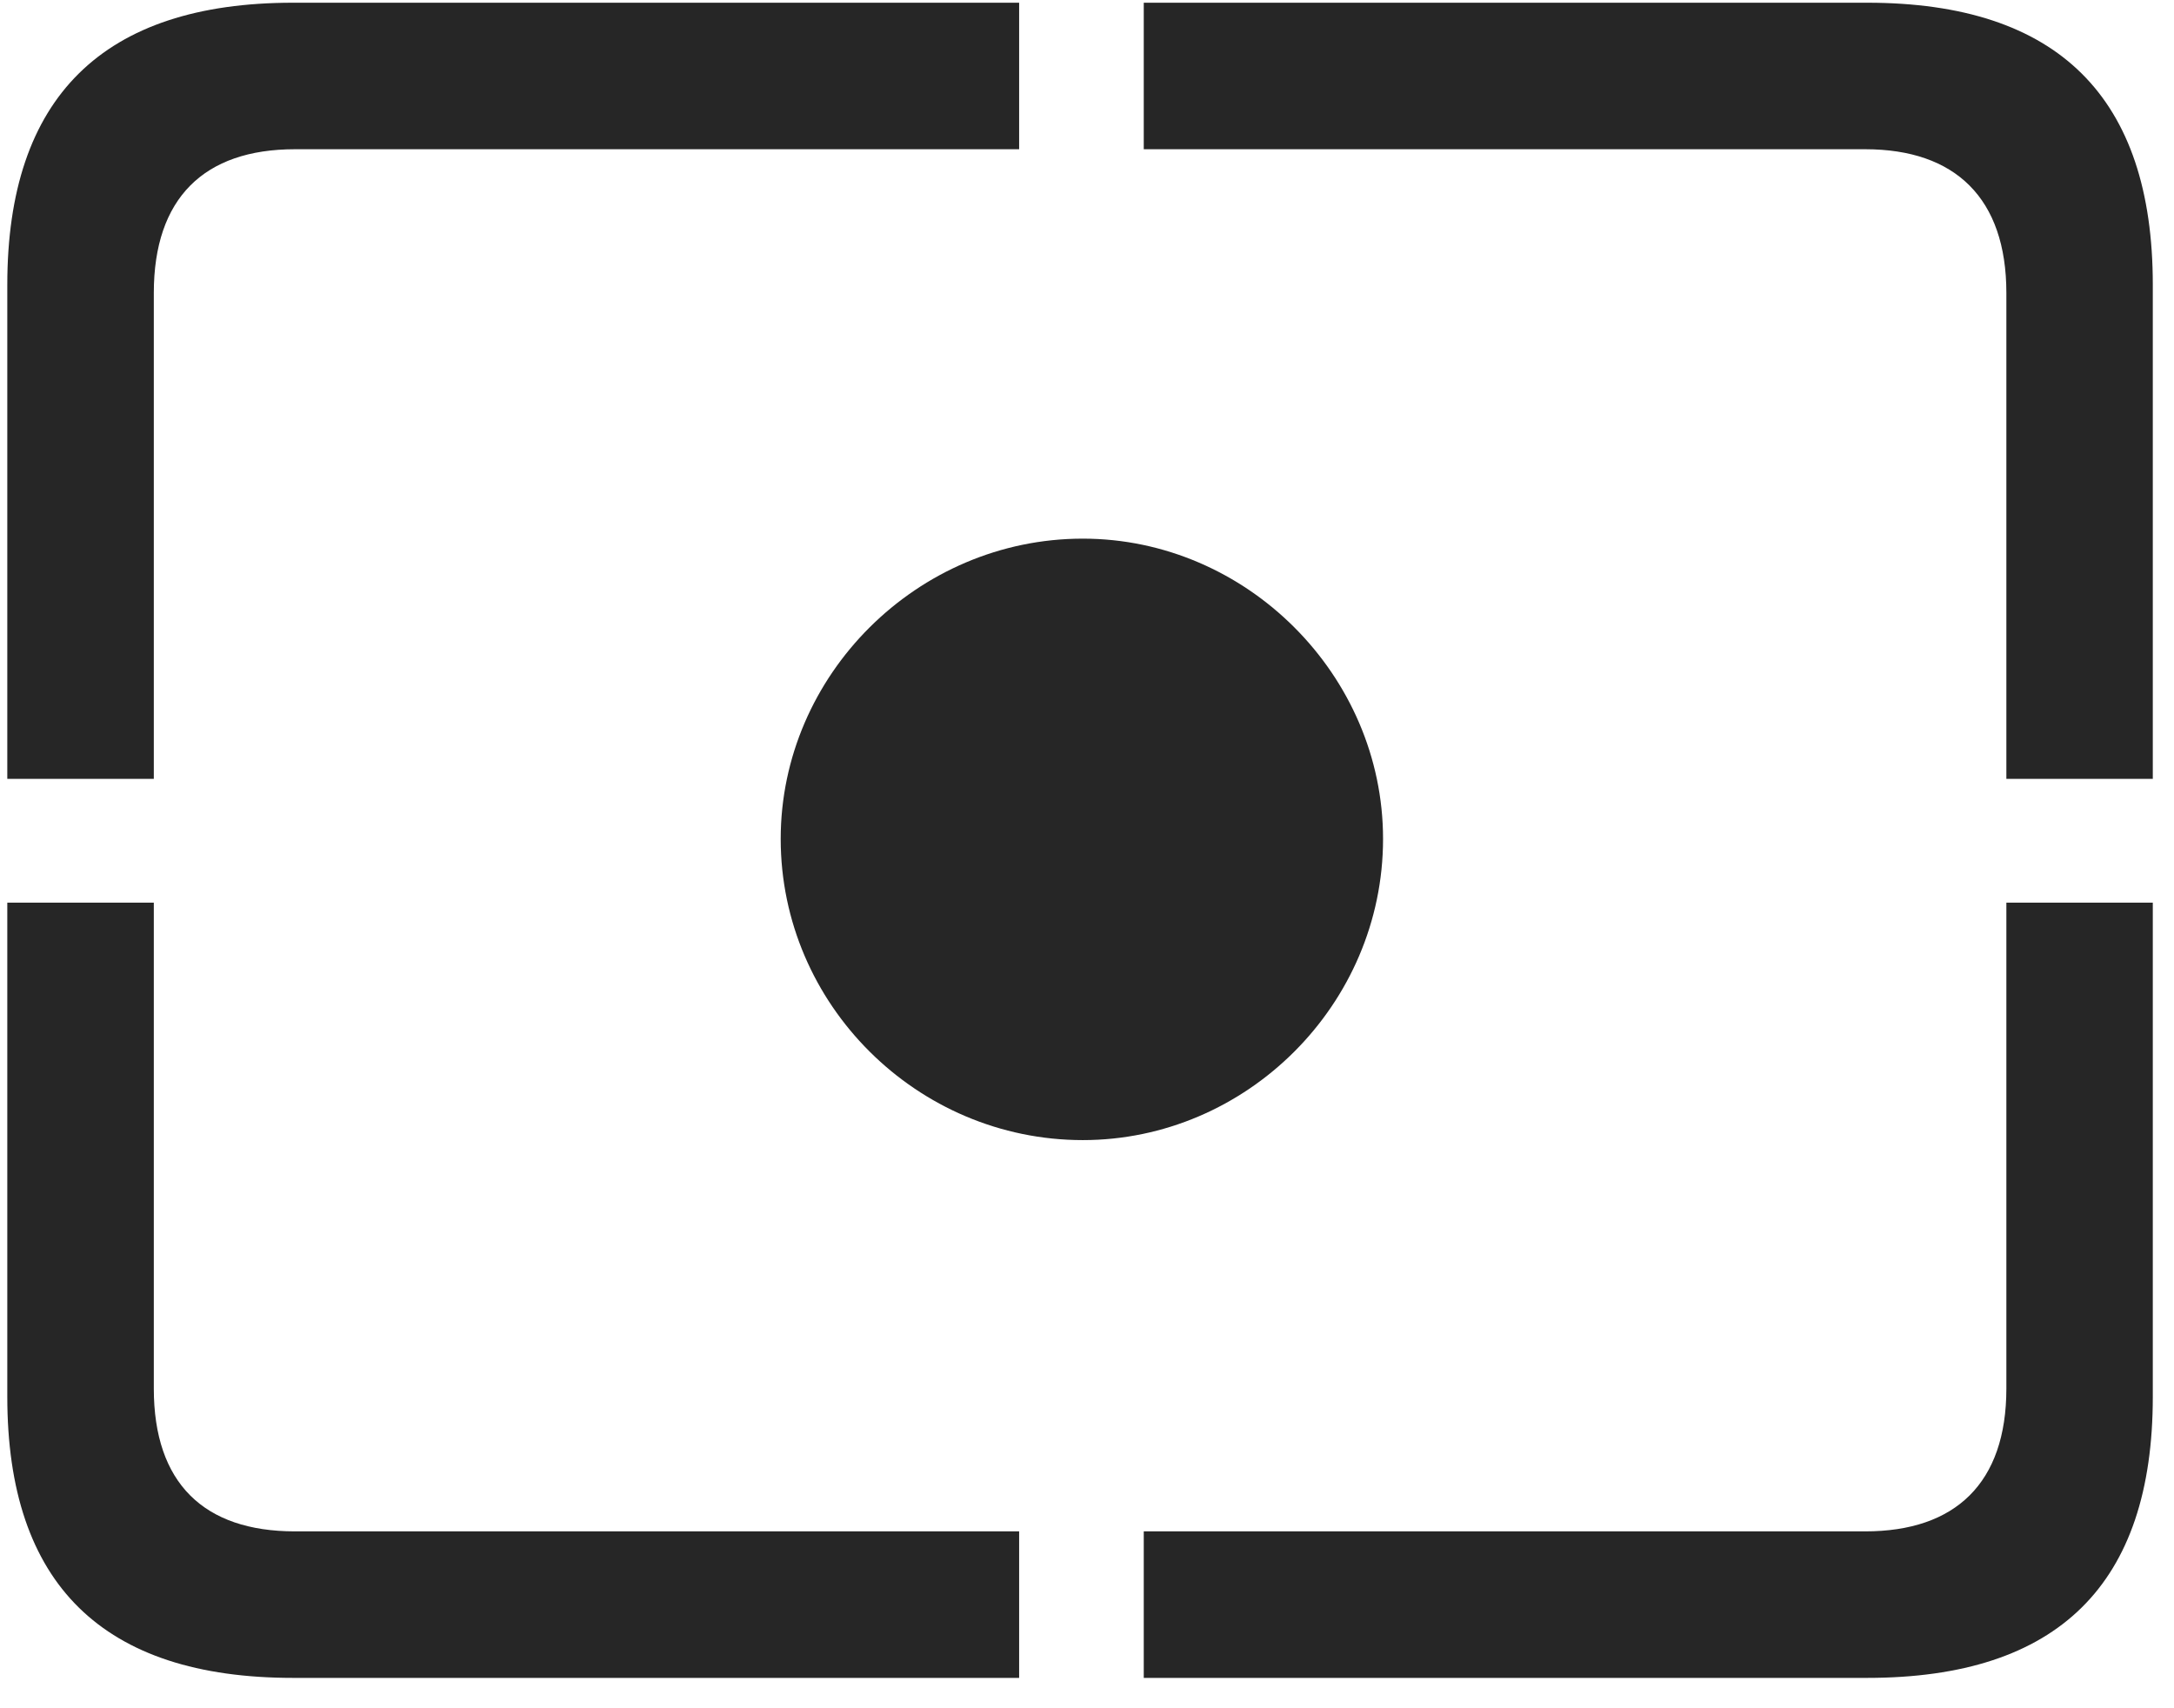 <svg width="28" height="22" viewBox="0 0 28 22" fill="none" xmlns="http://www.w3.org/2000/svg">
<g clip-path="url(#clip0_2207_19091)">
<path d="M3.774 21.609H13.126V19.722H3.798C2.626 19.722 1.981 19.101 1.981 17.883V11.625H0.094V17.988C0.094 20.402 1.325 21.609 3.774 21.609ZM14.731 21.609H24.048C26.509 21.609 27.727 20.402 27.727 17.988V11.625H25.841V17.883C25.841 19.101 25.184 19.722 24.024 19.722H14.731V21.609ZM25.841 10.031H27.727V3.668C27.727 1.254 26.509 0.035 24.048 0.035H14.731V1.922H24.024C25.184 1.922 25.841 2.554 25.841 3.773V10.031ZM0.094 10.031H1.981V3.773C1.981 2.554 2.626 1.922 3.798 1.922H13.126V0.035H3.774C1.325 0.035 0.094 1.254 0.094 3.668V10.031Z" fill="black" fill-opacity="0.85"/>
<path d="M13.946 14.683C16.055 14.683 17.813 12.937 17.813 10.804C17.813 8.695 16.055 6.937 13.946 6.937C11.813 6.937 10.055 8.695 10.055 10.804C10.055 12.937 11.813 14.683 13.946 14.683Z" fill="black" fill-opacity="0.85"/>
</g>
<defs>
<clipPath id="clip0_2207_19091">
<rect width="27.633" height="21.574" fill="white" transform="translate(0.094 0.035)"/>
</clipPath>
</defs>
</svg>
